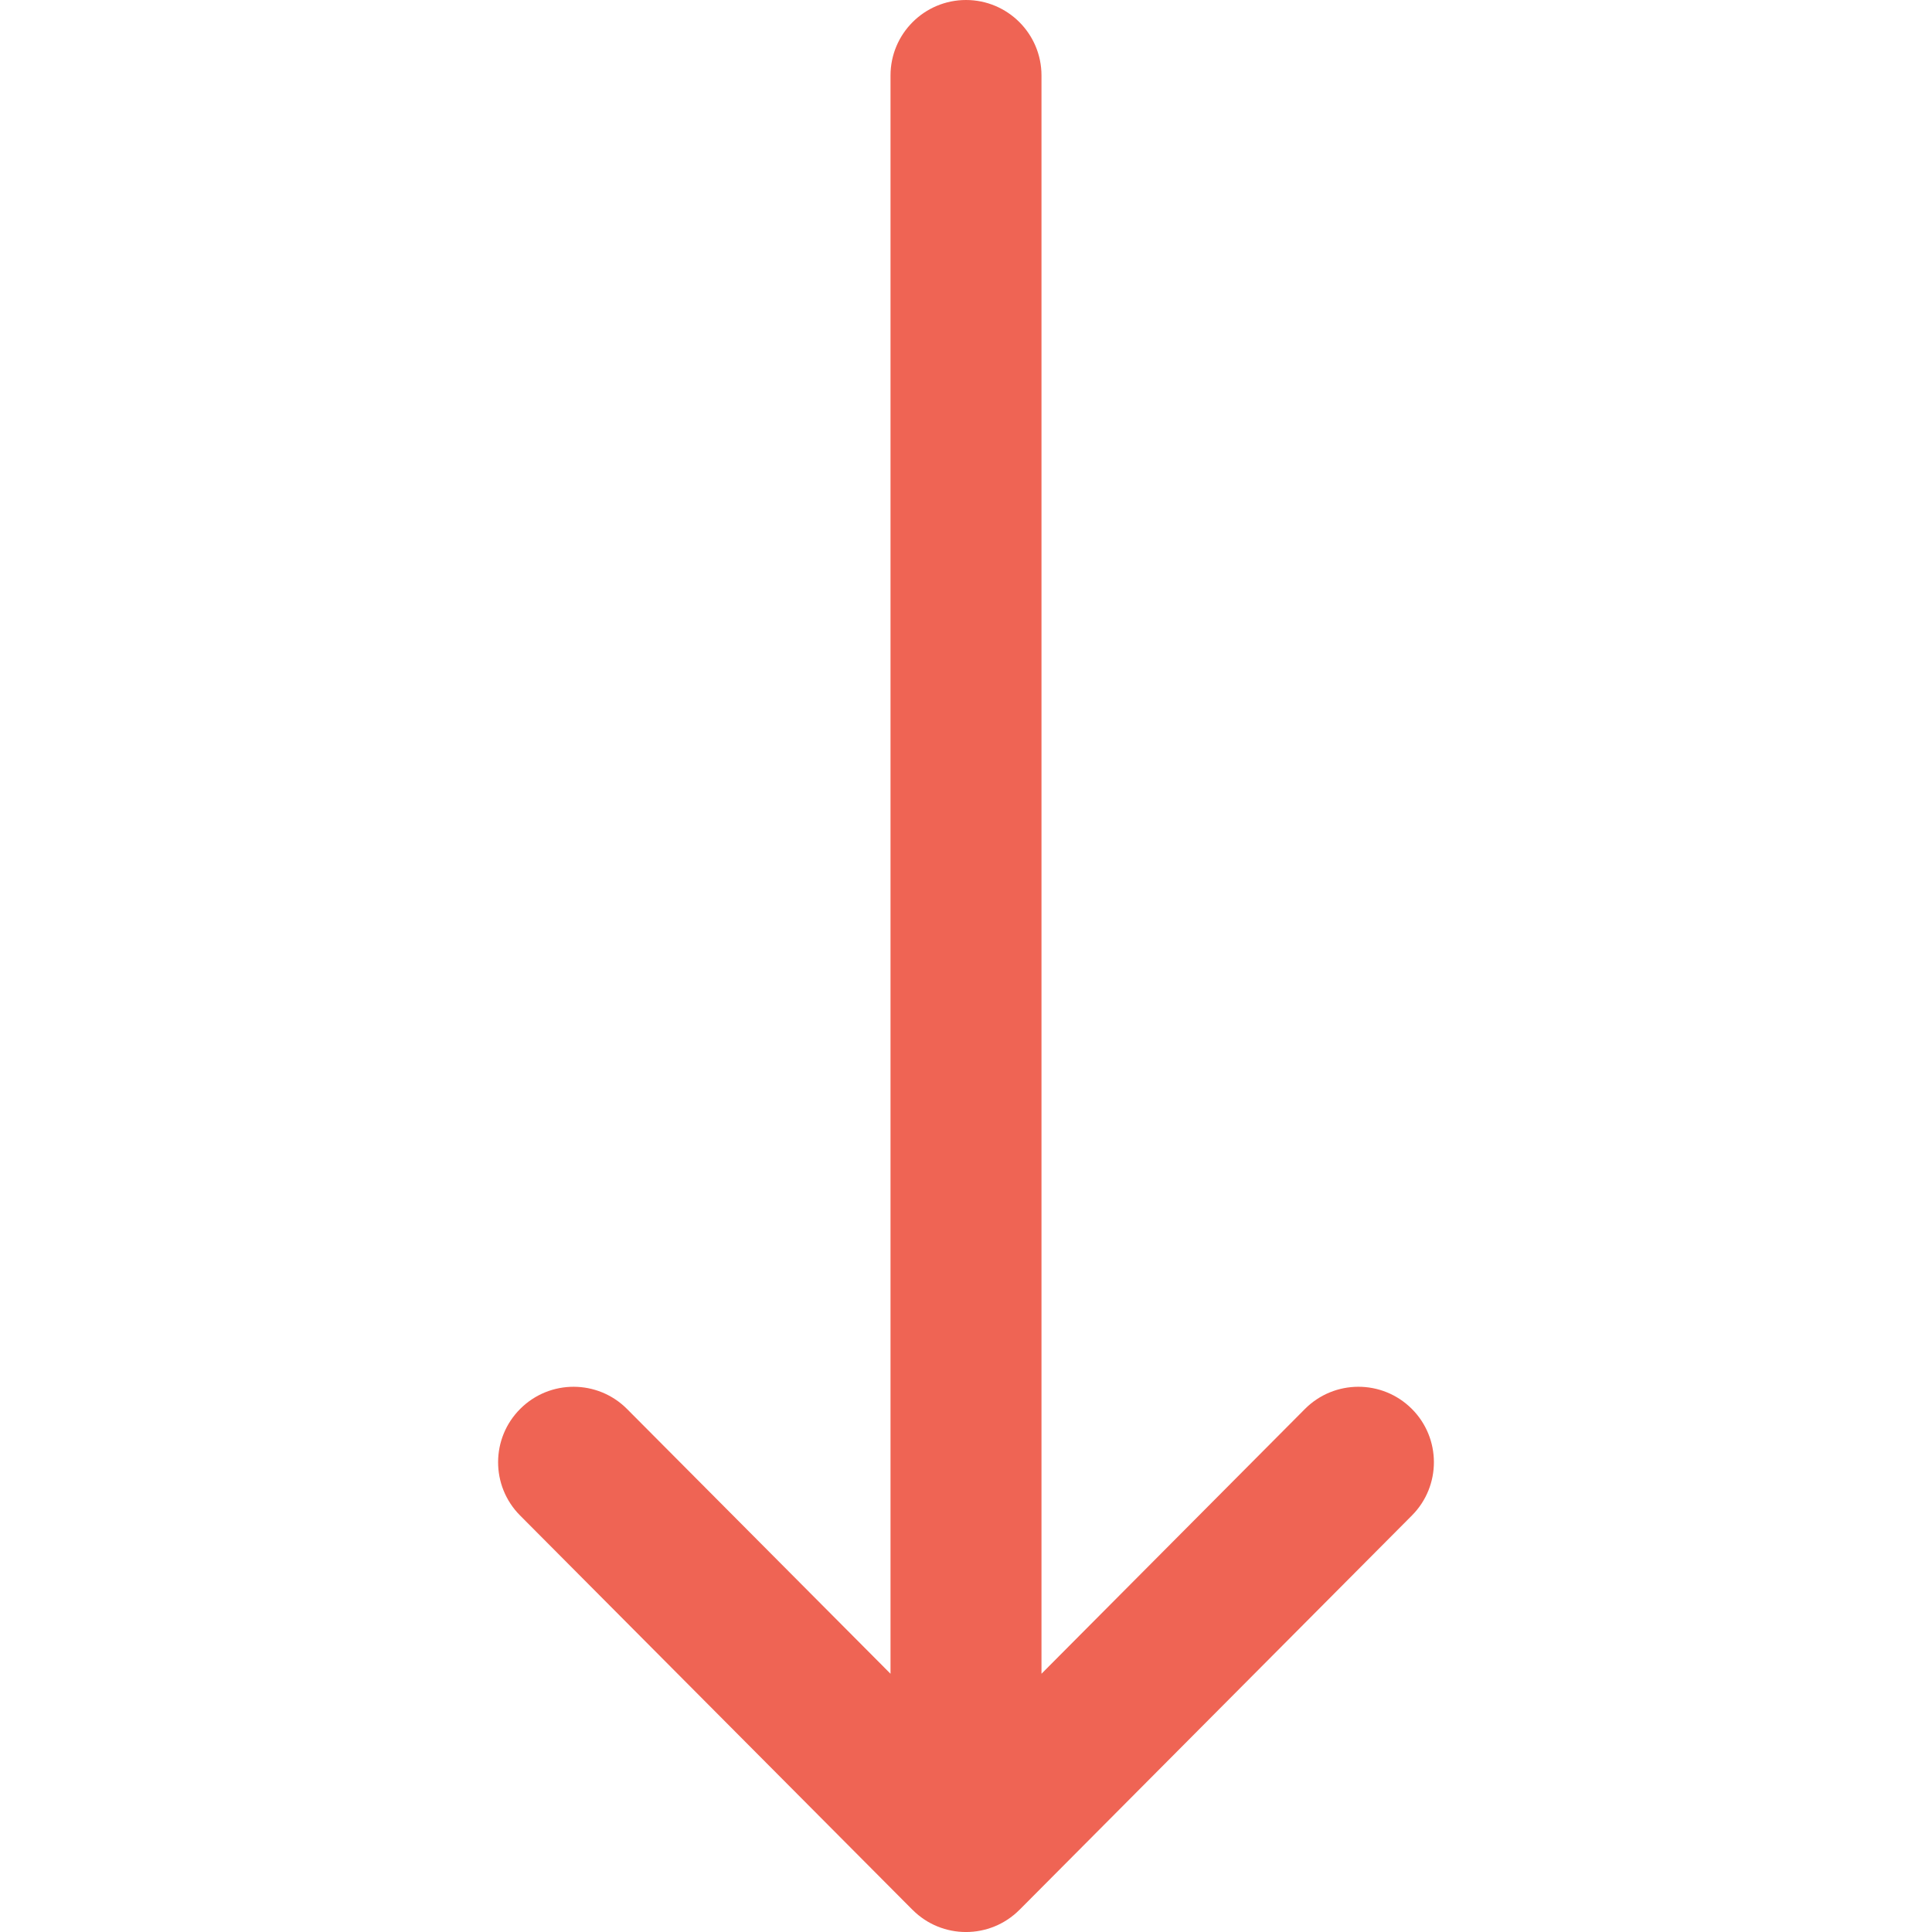 <svg width="42" height="42" viewBox="0 0 42 42" fill="none" xmlns="http://www.w3.org/2000/svg">
<g clip-path="url(#clip0)">
<path d="M11.306 32.945L19.837 41.518C19.838 41.518 19.838 41.519 19.839 41.519C20.48 42.162 21.522 42.16 22.161 41.519C22.162 41.519 22.162 41.518 22.163 41.518L30.694 32.945C31.333 32.303 31.331 31.264 30.689 30.625C30.046 29.986 29.008 29.988 28.368 30.63L22.641 36.386L22.641 1.641C22.641 0.735 21.906 0 21 0C20.094 0 19.359 0.735 19.359 1.641L19.359 36.386L13.632 30.631C12.992 29.988 11.954 29.986 11.312 30.625C10.669 31.264 10.667 32.303 11.306 32.945Z" fill="#EF6454"/>
</g>
<defs>
<clipPath id="clip0">
<rect width="42" height="42" fill="white" transform="translate(42 42) rotate(-180)"/>
</clipPath>
</defs>
</svg>
